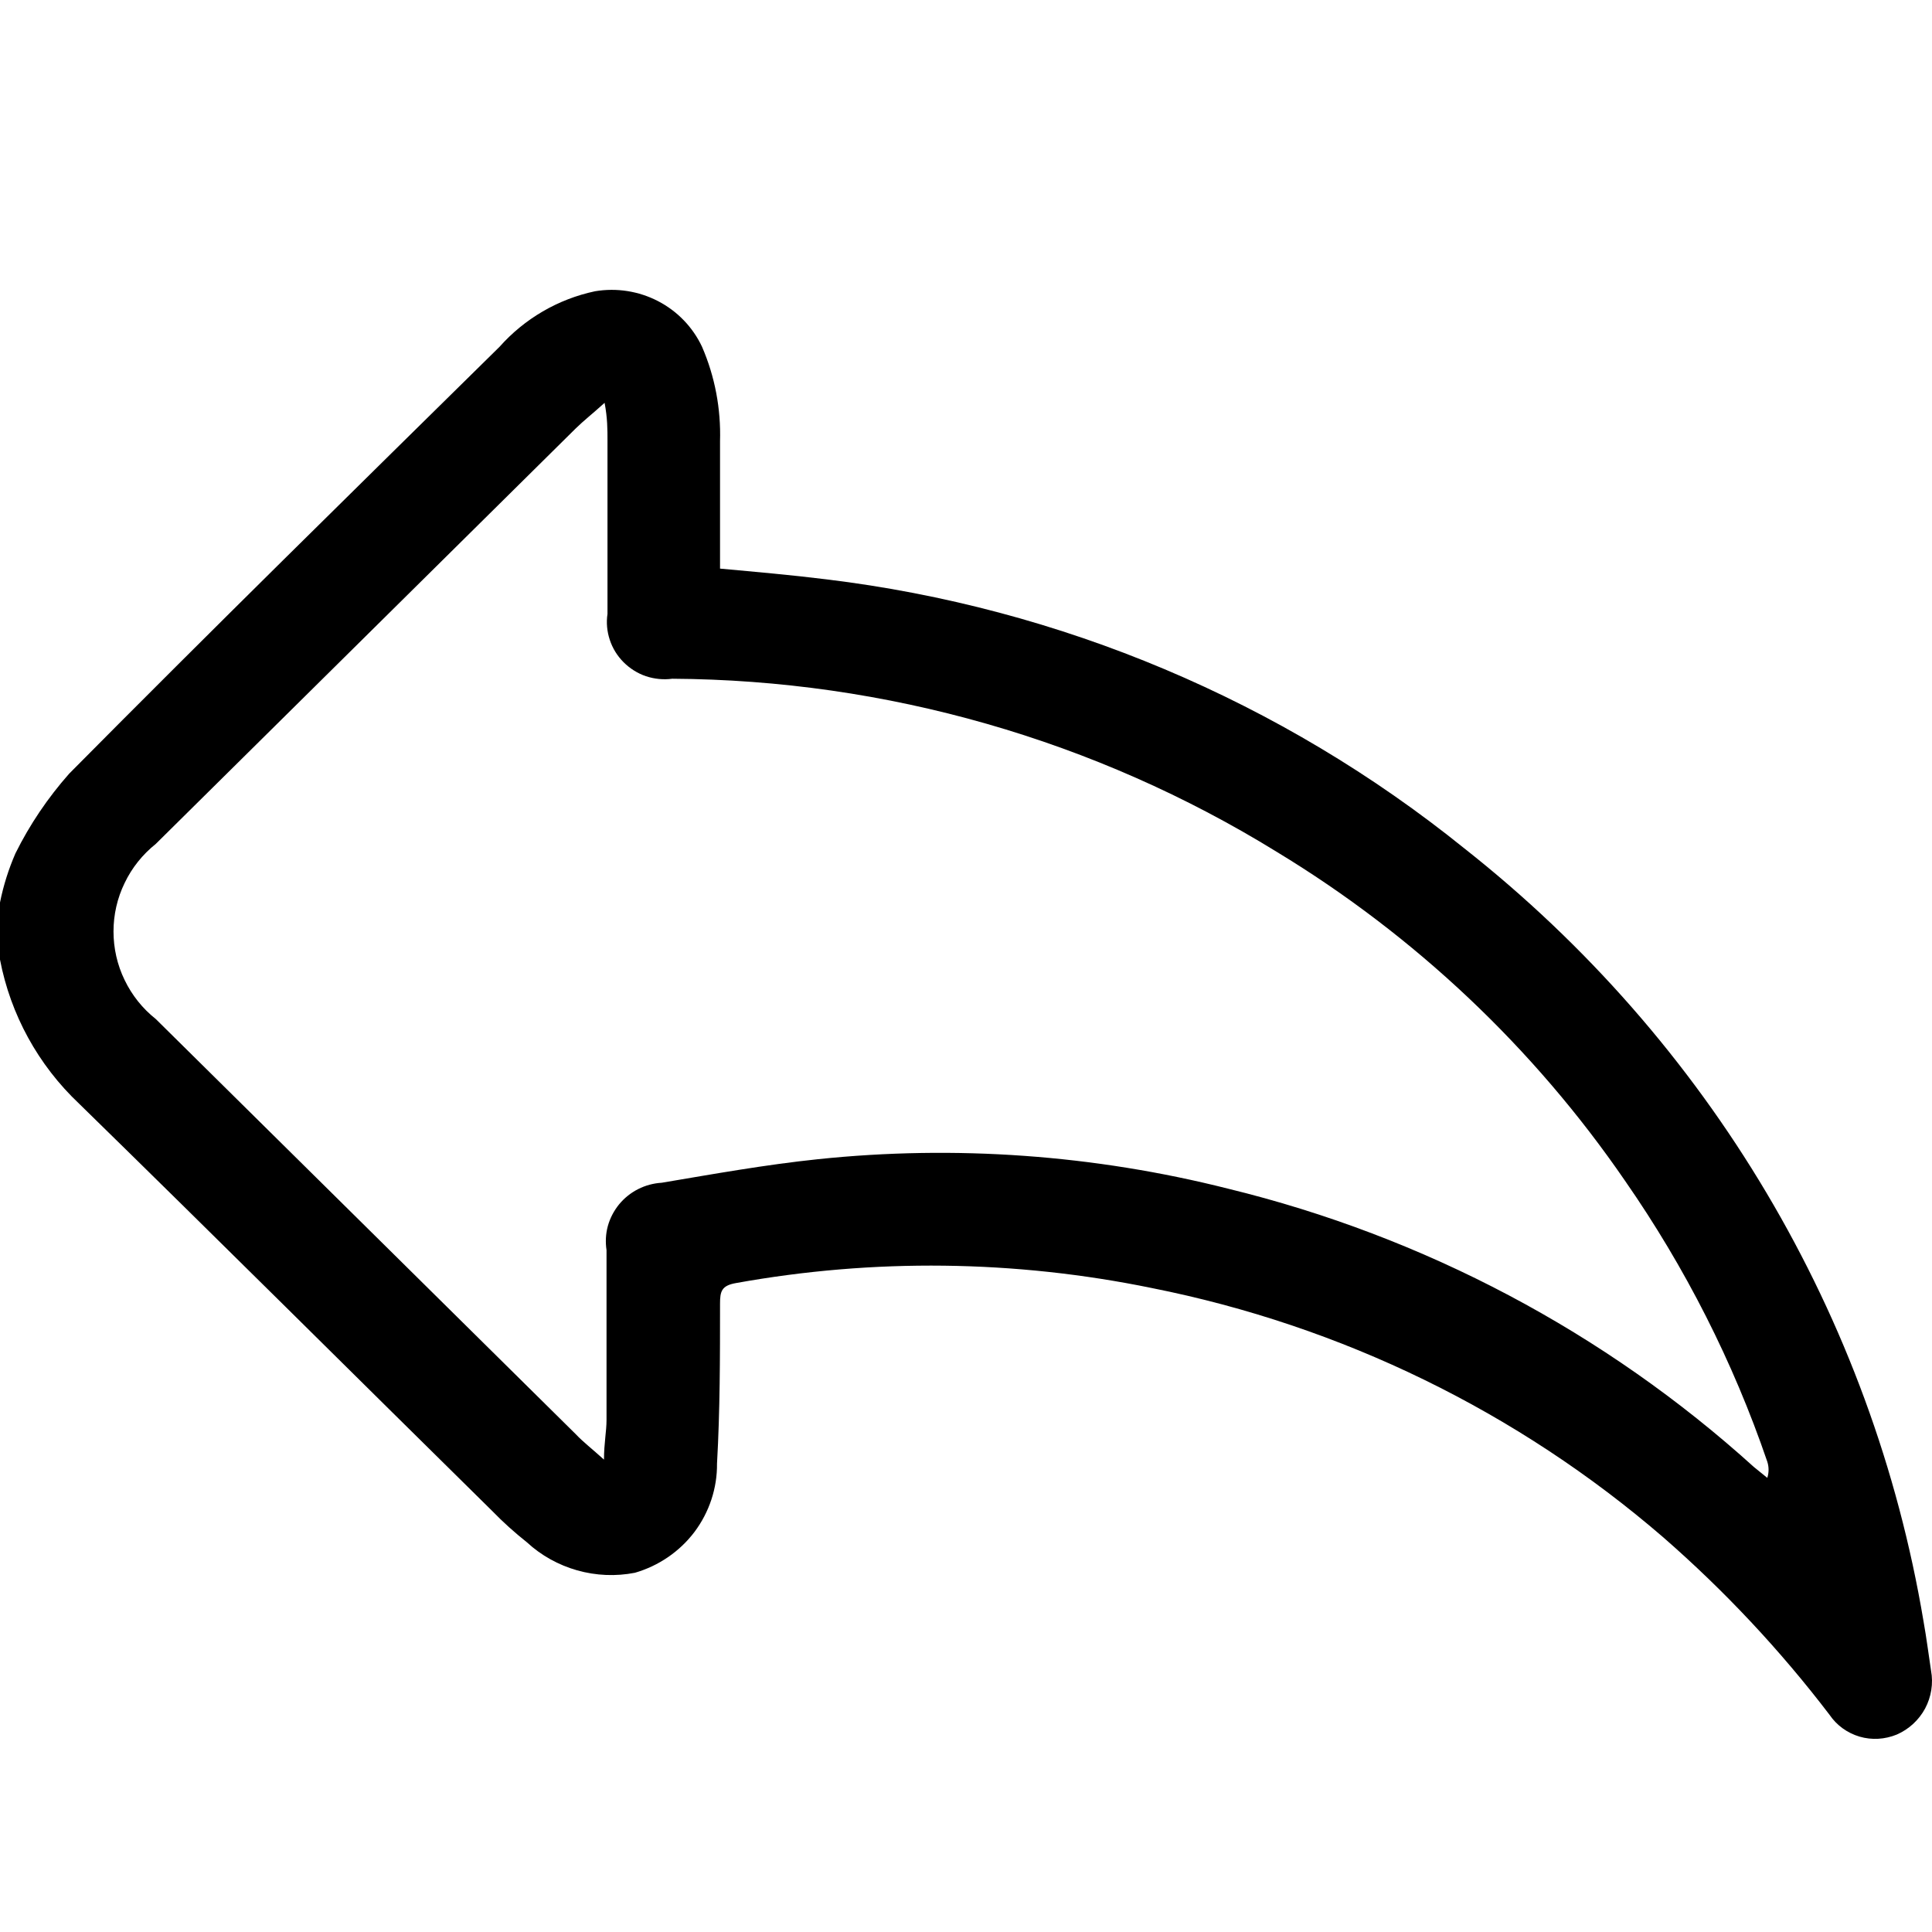<svg width="16" height="16" viewBox="0 0 16 16" fill="none" xmlns="http://www.w3.org/2000/svg">
<g clip-path="url(#clip0_6565_12843)">
<path d="M0 7.474C0.028 7.334 0.071 7.198 0.128 7.067C0.246 6.829 0.396 6.607 0.573 6.407C1.751 5.218 2.942 4.049 4.137 2.872C4.344 2.639 4.621 2.477 4.928 2.412C5.107 2.382 5.29 2.411 5.45 2.494C5.61 2.577 5.738 2.71 5.814 2.872C5.921 3.119 5.971 3.386 5.963 3.654C5.963 4.004 5.963 4.355 5.963 4.709C6.267 4.737 6.556 4.762 6.844 4.798C8.783 5.033 10.614 5.805 12.127 7.026C14.152 8.622 15.507 10.903 15.93 13.428C15.955 13.567 15.972 13.705 15.992 13.835C16.012 13.942 15.994 14.053 15.943 14.149C15.891 14.245 15.809 14.321 15.708 14.365C15.61 14.405 15.502 14.412 15.4 14.382C15.299 14.352 15.211 14.289 15.152 14.202C14.744 13.667 14.283 13.175 13.775 12.732C12.569 11.691 11.109 10.979 9.539 10.667C8.404 10.434 7.235 10.42 6.094 10.626C5.975 10.647 5.963 10.695 5.963 10.797C5.963 11.237 5.963 11.681 5.938 12.121C5.94 12.324 5.874 12.523 5.752 12.686C5.629 12.849 5.455 12.968 5.258 13.025C5.099 13.056 4.936 13.049 4.78 13.005C4.625 12.961 4.482 12.882 4.364 12.773C4.262 12.692 4.165 12.605 4.075 12.512C2.934 11.388 1.801 10.26 0.655 9.14C0.316 8.82 0.087 8.402 0 7.947V7.474ZM5.002 12.088C5.002 11.95 5.023 11.856 5.023 11.758C5.023 11.29 5.023 10.822 5.023 10.353C5.013 10.287 5.016 10.218 5.034 10.153C5.052 10.088 5.084 10.027 5.127 9.974C5.17 9.922 5.223 9.879 5.284 9.848C5.345 9.817 5.412 9.799 5.48 9.795C5.913 9.722 6.342 9.645 6.774 9.6C7.912 9.481 9.062 9.564 10.17 9.844C11.794 10.24 13.292 11.033 14.525 12.149L14.636 12.239C14.65 12.195 14.65 12.149 14.636 12.105C14.354 11.28 13.957 10.497 13.458 9.779C12.703 8.679 11.72 7.75 10.574 7.055C9.071 6.128 7.338 5.631 5.567 5.621C5.494 5.631 5.419 5.623 5.349 5.6C5.279 5.576 5.216 5.536 5.164 5.484C5.112 5.432 5.073 5.369 5.05 5.299C5.027 5.23 5.02 5.156 5.031 5.084C5.031 4.607 5.031 4.126 5.031 3.65C5.031 3.556 5.031 3.463 5.007 3.336C4.908 3.426 4.834 3.483 4.768 3.548L1.29 6.989C1.18 7.077 1.092 7.187 1.032 7.313C0.971 7.438 0.94 7.575 0.94 7.714C0.94 7.853 0.971 7.991 1.032 8.116C1.092 8.241 1.18 8.352 1.29 8.439L4.768 11.877C4.829 11.942 4.904 11.999 5.002 12.088Z" fill="currentColor"/>
</g>
<defs>
<clipPath id="clip0_6565_12843">
<rect width="16" height="16" fill="white"/>
</clipPath>
</defs>
</svg>
